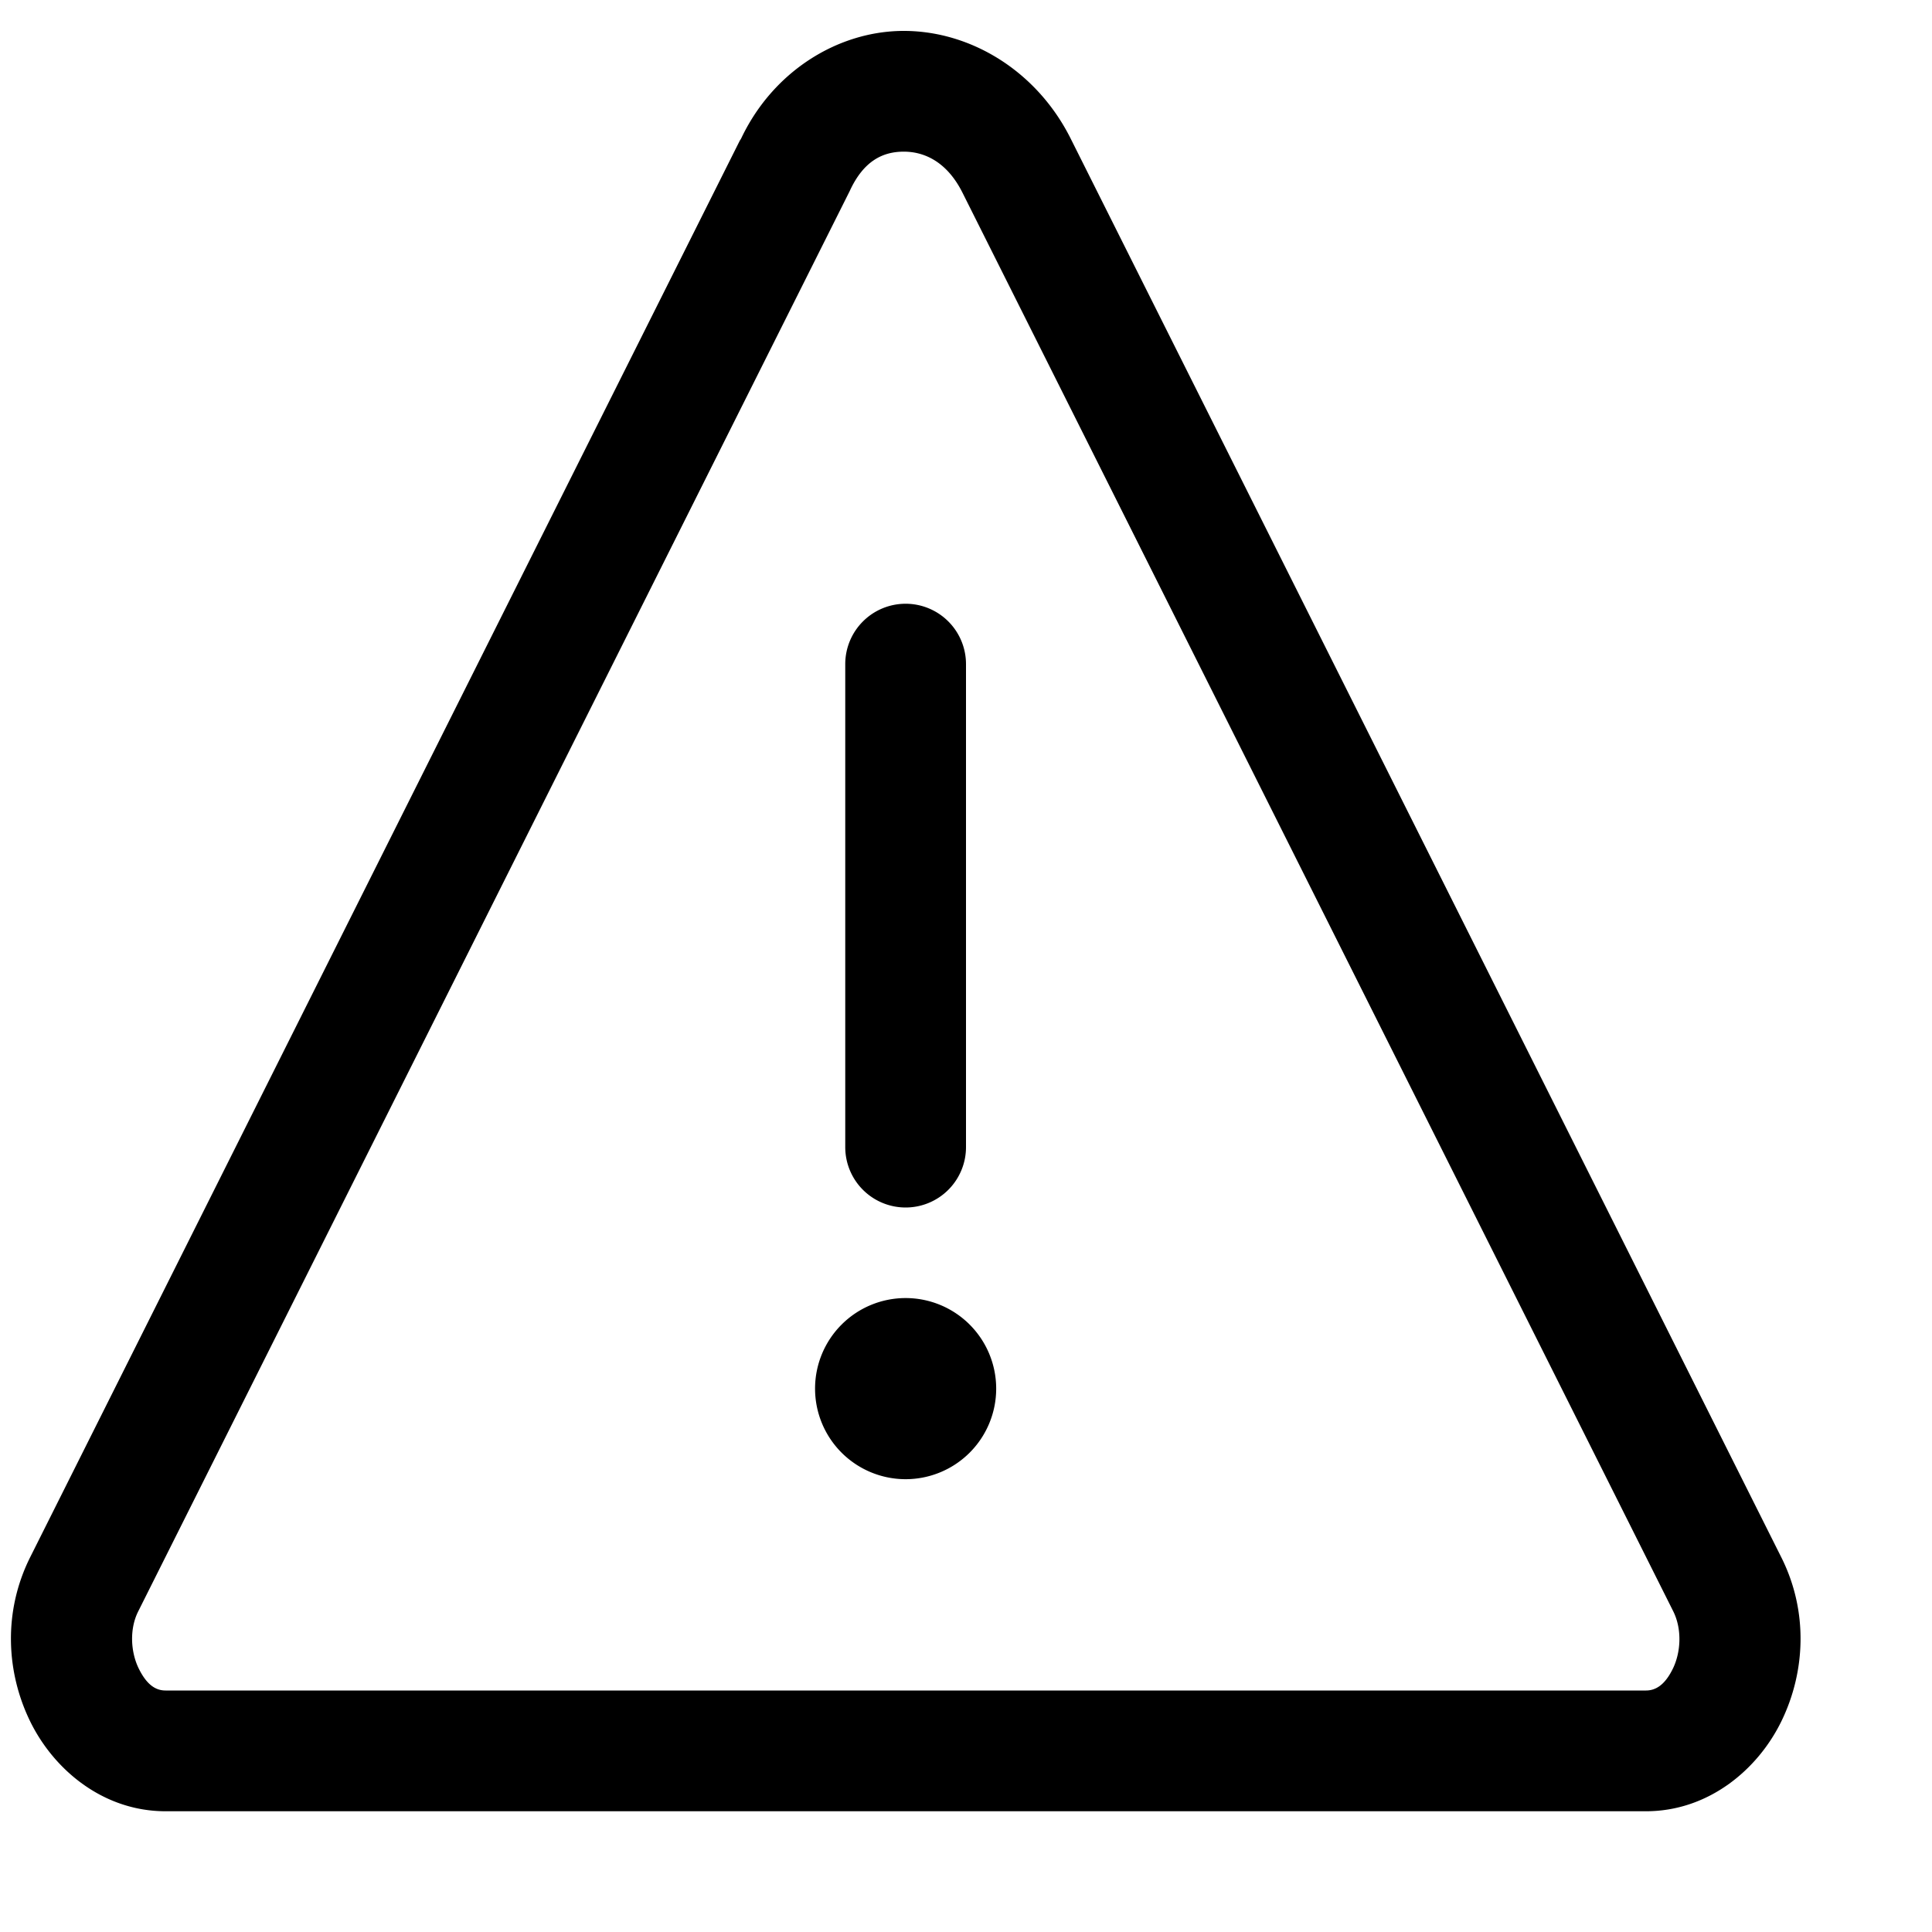 <?xml version="1.0" encoding="UTF-8" standalone="no"?>
<!-- Created with Inkscape (http://www.inkscape.org/) -->

<svg
   width="16mm"
   height="16mm"
   viewBox="0 0 16 16"
   version="1.1"
   id="svg5"
   inkscape:version="1.1.2 (0a00cf5339, 2022-02-04, custom)"
   sodipodi:docname="warning_path.svg"
   xmlns:inkscape="http://www.inkscape.org/namespaces/inkscape"
   xmlns:sodipodi="http://sodipodi.sourceforge.net/DTD/sodipodi-0.dtd"
   xmlns="http://www.w3.org/2000/svg"
   xmlns:svg="http://www.w3.org/2000/svg">
  <sodipodi:namedview
     id="namedview7"
     pagecolor="#ffffff"
     bordercolor="#666666"
     borderopacity="1.0"
     inkscape:pageshadow="2"
     inkscape:pageopacity="0.0"
     inkscape:pagecheckerboard="0"
     inkscape:document-units="mm"
     showgrid="false"
     inkscape:zoom="2.9611953"
     inkscape:cx="45.758549"
     inkscape:cy="44.576594"
     inkscape:window-width="1920"
     inkscape:window-height="1017"
     inkscape:window-x="-8"
     inkscape:window-y="-8"
     inkscape:window-maximized="1"
     inkscape:current-layer="layer1" />
  <defs
     id="defs2">
    <inkscape:path-effect
       effect="fillet_chamfer"
       id="path-effect5354"
       is_visible="true"
       lpeversion="1"
       satellites_param="F,0,0,1,0,3.969,0,1 @ F,0,0,1,0,3.969,0,1 @ F,0,0,1,0,3.969,0,1"
       unit="px"
       method="auto"
       mode="F"
       radius="15"
       chamfer_steps="1"
       flexible="false"
       use_knot_distance="true"
       apply_no_radius="true"
       apply_with_radius="true"
       only_selected="false"
       hide_knots="false" />
    <inkscape:path-effect
       effect="fillet_chamfer"
       id="path-effect5067"
       is_visible="true"
       lpeversion="1"
       satellites_param="F,0,0,1,0,2.91,0,1 @ F,0,0,1,0,2.91,0,1 @ F,0,0,1,0,2.91,0,1"
       unit="px"
       method="auto"
       mode="F"
       radius="11"
       chamfer_steps="1"
       flexible="false"
       use_knot_distance="true"
       apply_no_radius="true"
       apply_with_radius="true"
       only_selected="false"
       hide_knots="false" />
    <inkscape:path-effect
       effect="fillet_chamfer"
       id="path-effect4724"
       is_visible="true"
       lpeversion="1"
       satellites_param="F,0,0,1,0,2.646,0,1 @ F,0,0,1,0,2.646,0,1 @ F,0,0,1,0,2.646,0,1"
       unit="px"
       method="auto"
       mode="F"
       radius="10"
       chamfer_steps="1"
       flexible="false"
       use_knot_distance="true"
       apply_no_radius="true"
       apply_with_radius="true"
       only_selected="false"
       hide_knots="false" />
  </defs>
  <g
     inkscape:label="Layer 1"
     inkscape:groupmode="layer"
     id="layer1">
    <path
       id="path10367"
       style="stroke-linecap:round;stroke-linejoin:round;stroke-opacity:0.599"
       d="M 8.25,11.5 A 0.75,0.75 0 0 1 7.5,12.25 0.75,0.75 0 0 1 6.75,11.5 0.75,0.75 0 0 1 7.5,10.75 0.75,0.75 0 0 1 8.25,11.5 Z M 7.5,5 A 0.5,0.5 0 0 0 7,5.5 v 4 A 0.5,0.5 0 0 0 7.5,10 0.5,0.5 0 0 0 8,9.5 v -4 A 0.5,0.5 0 0 0 7.5,5 Z M 7.492,0.256 C 6.942,0.253 6.392,0.592 6.129,1.166 L 6.135,1.148 0.25,12.896 C 0.024,13.348 0.052,13.848 0.248,14.252 0.444,14.656 0.854,15 1.371,15 H 13.631 c 0.517,0 0.927,-0.344 1.123,-0.748 0.196,-0.404 0.224,-0.904 -0.002,-1.355 L 8.867,1.148 C 8.587,0.589 8.043,0.259 7.492,0.256 Z m -0.004,1 c 0.171,8.267e-4 0.357,0.087 0.484,0.342 L 13.857,13.344 c 0.073,0.146 0.064,0.336 -0.002,0.473 C 13.789,13.953 13.713,14 13.631,14 H 1.371 C 1.289,14 1.215,13.953 1.148,13.816 1.082,13.68 1.071,13.49 1.145,13.344 L 7.029,1.598 a 0.5,0.5 0 0 0 0.008,-0.016 C 7.154,1.327 7.317,1.255 7.488,1.256 Z" />
  </g>
</svg>
